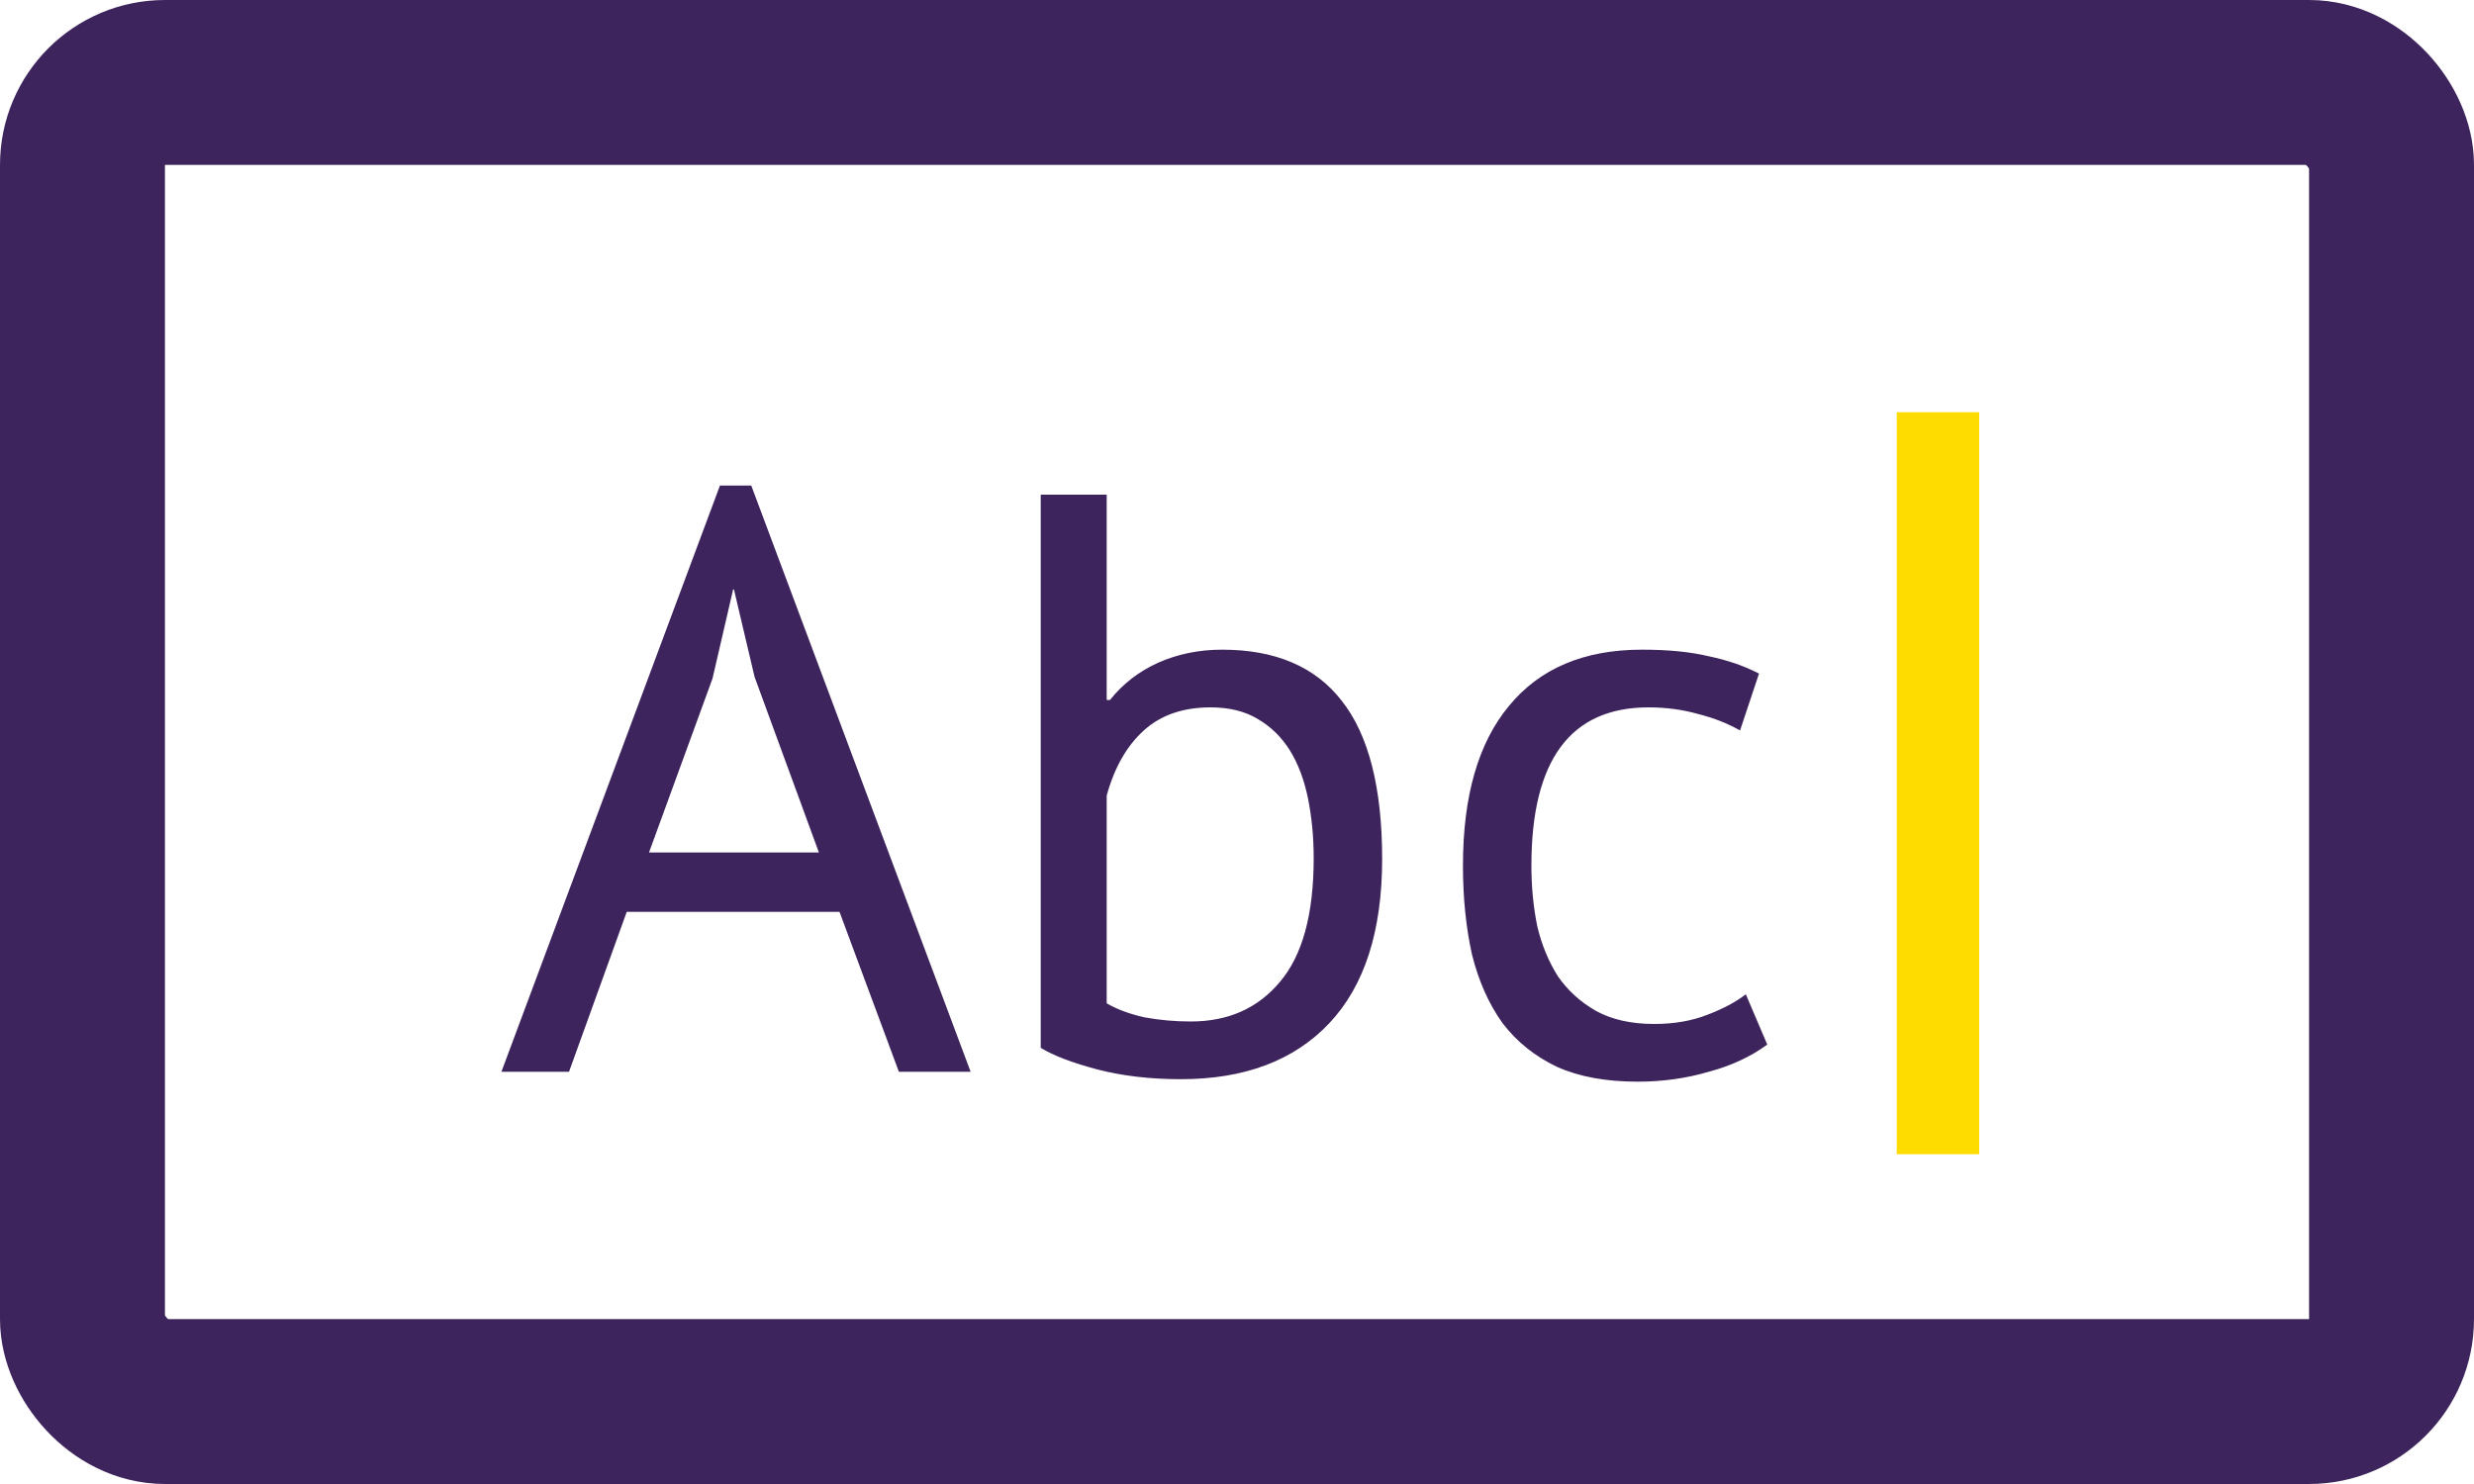 <svg width="30" height="18" viewBox="0 0 30 18" fill="none" xmlns="http://www.w3.org/2000/svg">
<rect x="1" y="1" width="28" height="16" rx="1" stroke="#3E245C" stroke-width="2"/>
<path d="M10.18 11.06H7.6L6.9 13H6.08L8.73 5.89H9.11L11.77 13H10.9L10.18 11.06ZM7.87 10.34H9.93L9.15 8.21L8.9 7.15H8.89L8.64 8.23L7.87 10.34ZM12.62 6H13.42V8.49H13.46C13.613 8.297 13.806 8.147 14.04 8.04C14.28 7.933 14.54 7.88 14.82 7.88C15.466 7.88 15.95 8.087 16.27 8.5C16.596 8.913 16.76 9.553 16.76 10.42C16.76 11.293 16.546 11.957 16.12 12.41C15.693 12.863 15.093 13.09 14.32 13.09C13.946 13.09 13.606 13.05 13.3 12.97C13 12.89 12.773 12.803 12.62 12.71V6ZM14.68 8.58C14.346 8.58 14.076 8.673 13.87 8.86C13.663 9.047 13.513 9.31 13.42 9.65V12.17C13.546 12.243 13.7 12.3 13.88 12.34C14.06 12.373 14.246 12.39 14.44 12.39C14.893 12.39 15.253 12.23 15.52 11.91C15.793 11.59 15.93 11.09 15.93 10.41C15.93 10.15 15.906 9.907 15.86 9.68C15.813 9.453 15.74 9.26 15.64 9.1C15.54 8.94 15.41 8.813 15.25 8.72C15.096 8.627 14.906 8.58 14.68 8.58ZM21.43 12.67C21.23 12.817 20.993 12.927 20.72 13C20.447 13.08 20.16 13.12 19.86 13.12C19.473 13.12 19.147 13.06 18.88 12.94C18.613 12.813 18.393 12.637 18.22 12.41C18.053 12.177 17.93 11.9 17.85 11.58C17.777 11.253 17.74 10.893 17.74 10.5C17.74 9.653 17.927 9.007 18.3 8.56C18.673 8.107 19.21 7.88 19.91 7.88C20.23 7.88 20.5 7.907 20.72 7.96C20.947 8.007 21.15 8.077 21.33 8.17L21.1 8.86C20.947 8.773 20.777 8.707 20.59 8.66C20.403 8.607 20.203 8.58 19.99 8.58C19.043 8.58 18.57 9.22 18.57 10.5C18.57 10.753 18.593 10.997 18.64 11.23C18.693 11.457 18.777 11.66 18.89 11.84C19.01 12.013 19.163 12.153 19.35 12.26C19.543 12.367 19.78 12.42 20.06 12.42C20.3 12.42 20.513 12.383 20.7 12.31C20.893 12.237 21.05 12.153 21.17 12.06L21.43 12.67Z" fill="#3E245C"/>
<line x1="23.5" y1="5" x2="23.5" y2="14" stroke="#FFDC00"/>
</svg>
